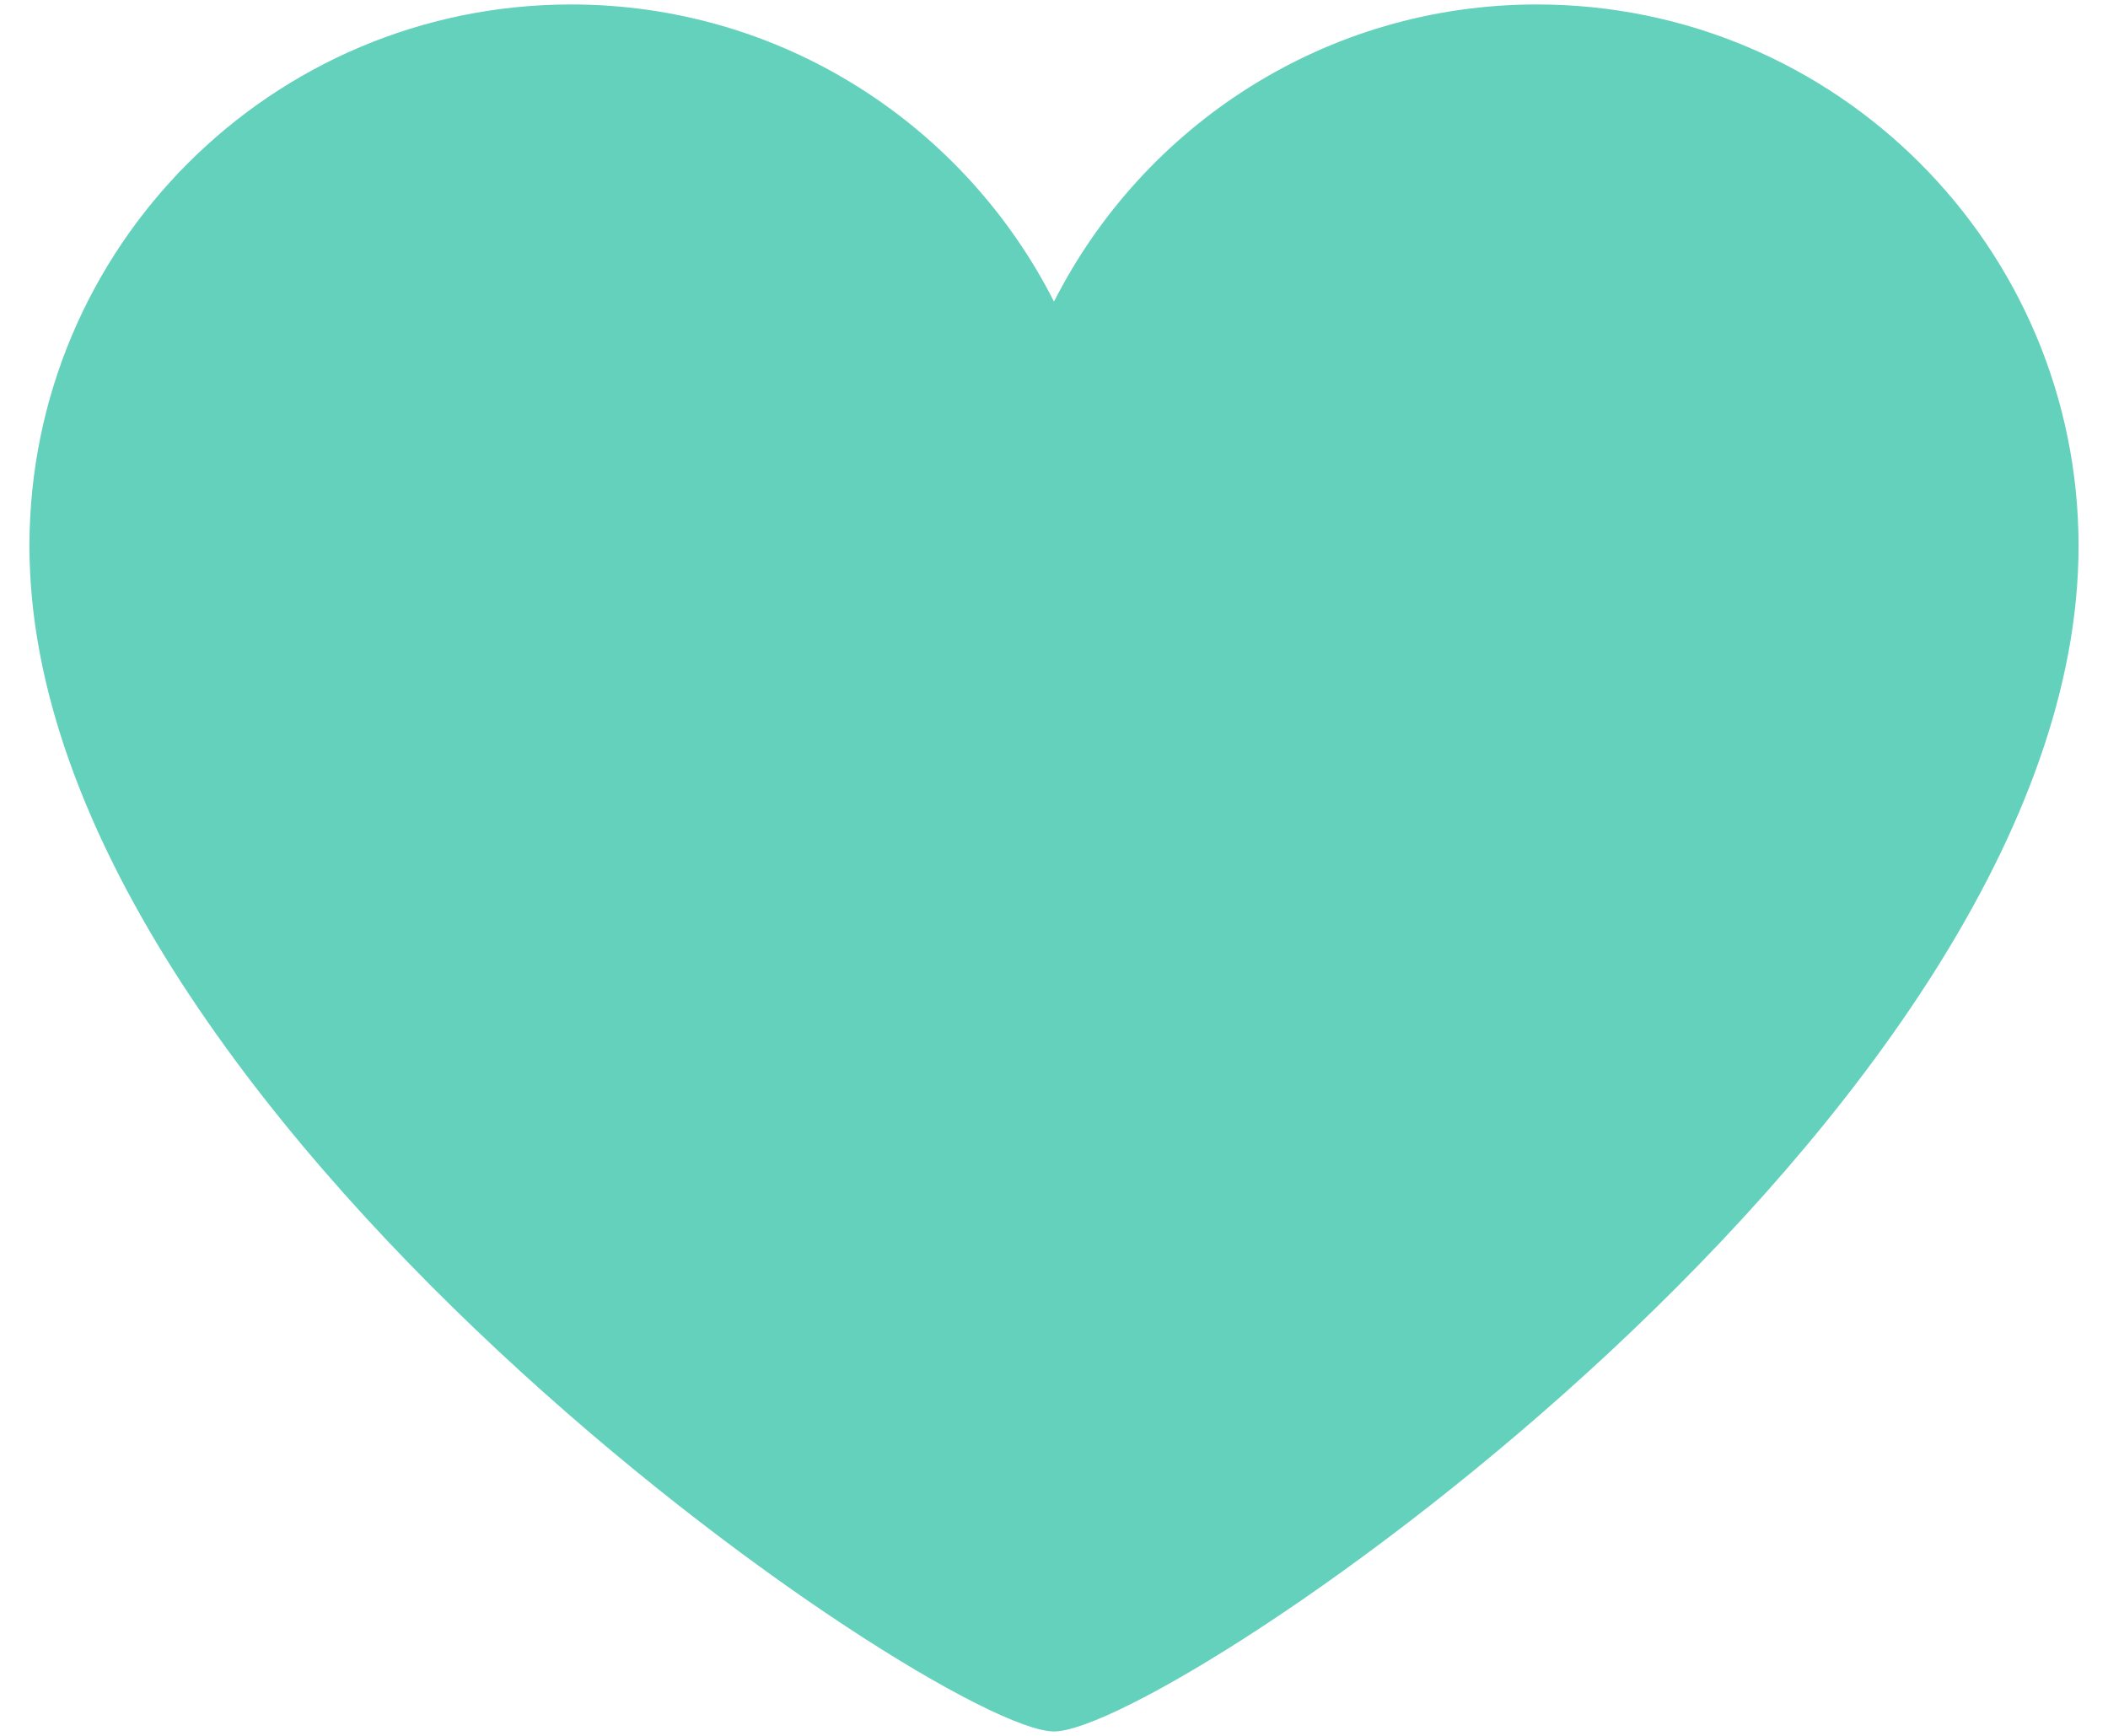 <?xml version="1.0" encoding="UTF-8"?>
<svg width="34px" height="28px" viewBox="0 0 34 28" version="1.1" xmlns="http://www.w3.org/2000/svg" xmlns:xlink="http://www.w3.org/1999/xlink">
    <!-- Generator: Sketch 52.2 (67145) - http://www.bohemiancoding.com/sketch -->
    <title>icon-feature-heart</title>
    <desc>Created with Sketch.</desc>
    <g id="Mishka-Mobile" stroke="none" stroke-width="1" fill="none" fill-rule="evenodd">
        <g id="Mishka-Index-Mobile" transform="translate(-37, -2050)" fill="#63D1BB">
            <g id="about" transform="translate(0, 1736)">
                <g id="icon-feature-heart" transform="translate(37, 314)">
                    <path d="M33.525,8.808 C33.525,3.983 29.613,0.072 24.789,0.072 C21.384,0.072 18.441,2.023 17,4.865 C15.559,2.023 12.616,0.072 9.211,0.072 C4.386,0.072 0.475,3.983 0.475,8.808 C0.475,17.935 15.132,27.929 17,27.929 C18.869,27.929 33.525,17.979 33.525,8.808 Z" id="Shape"></path>
                </g>
            </g>
        </g>
    </g>
</svg>
